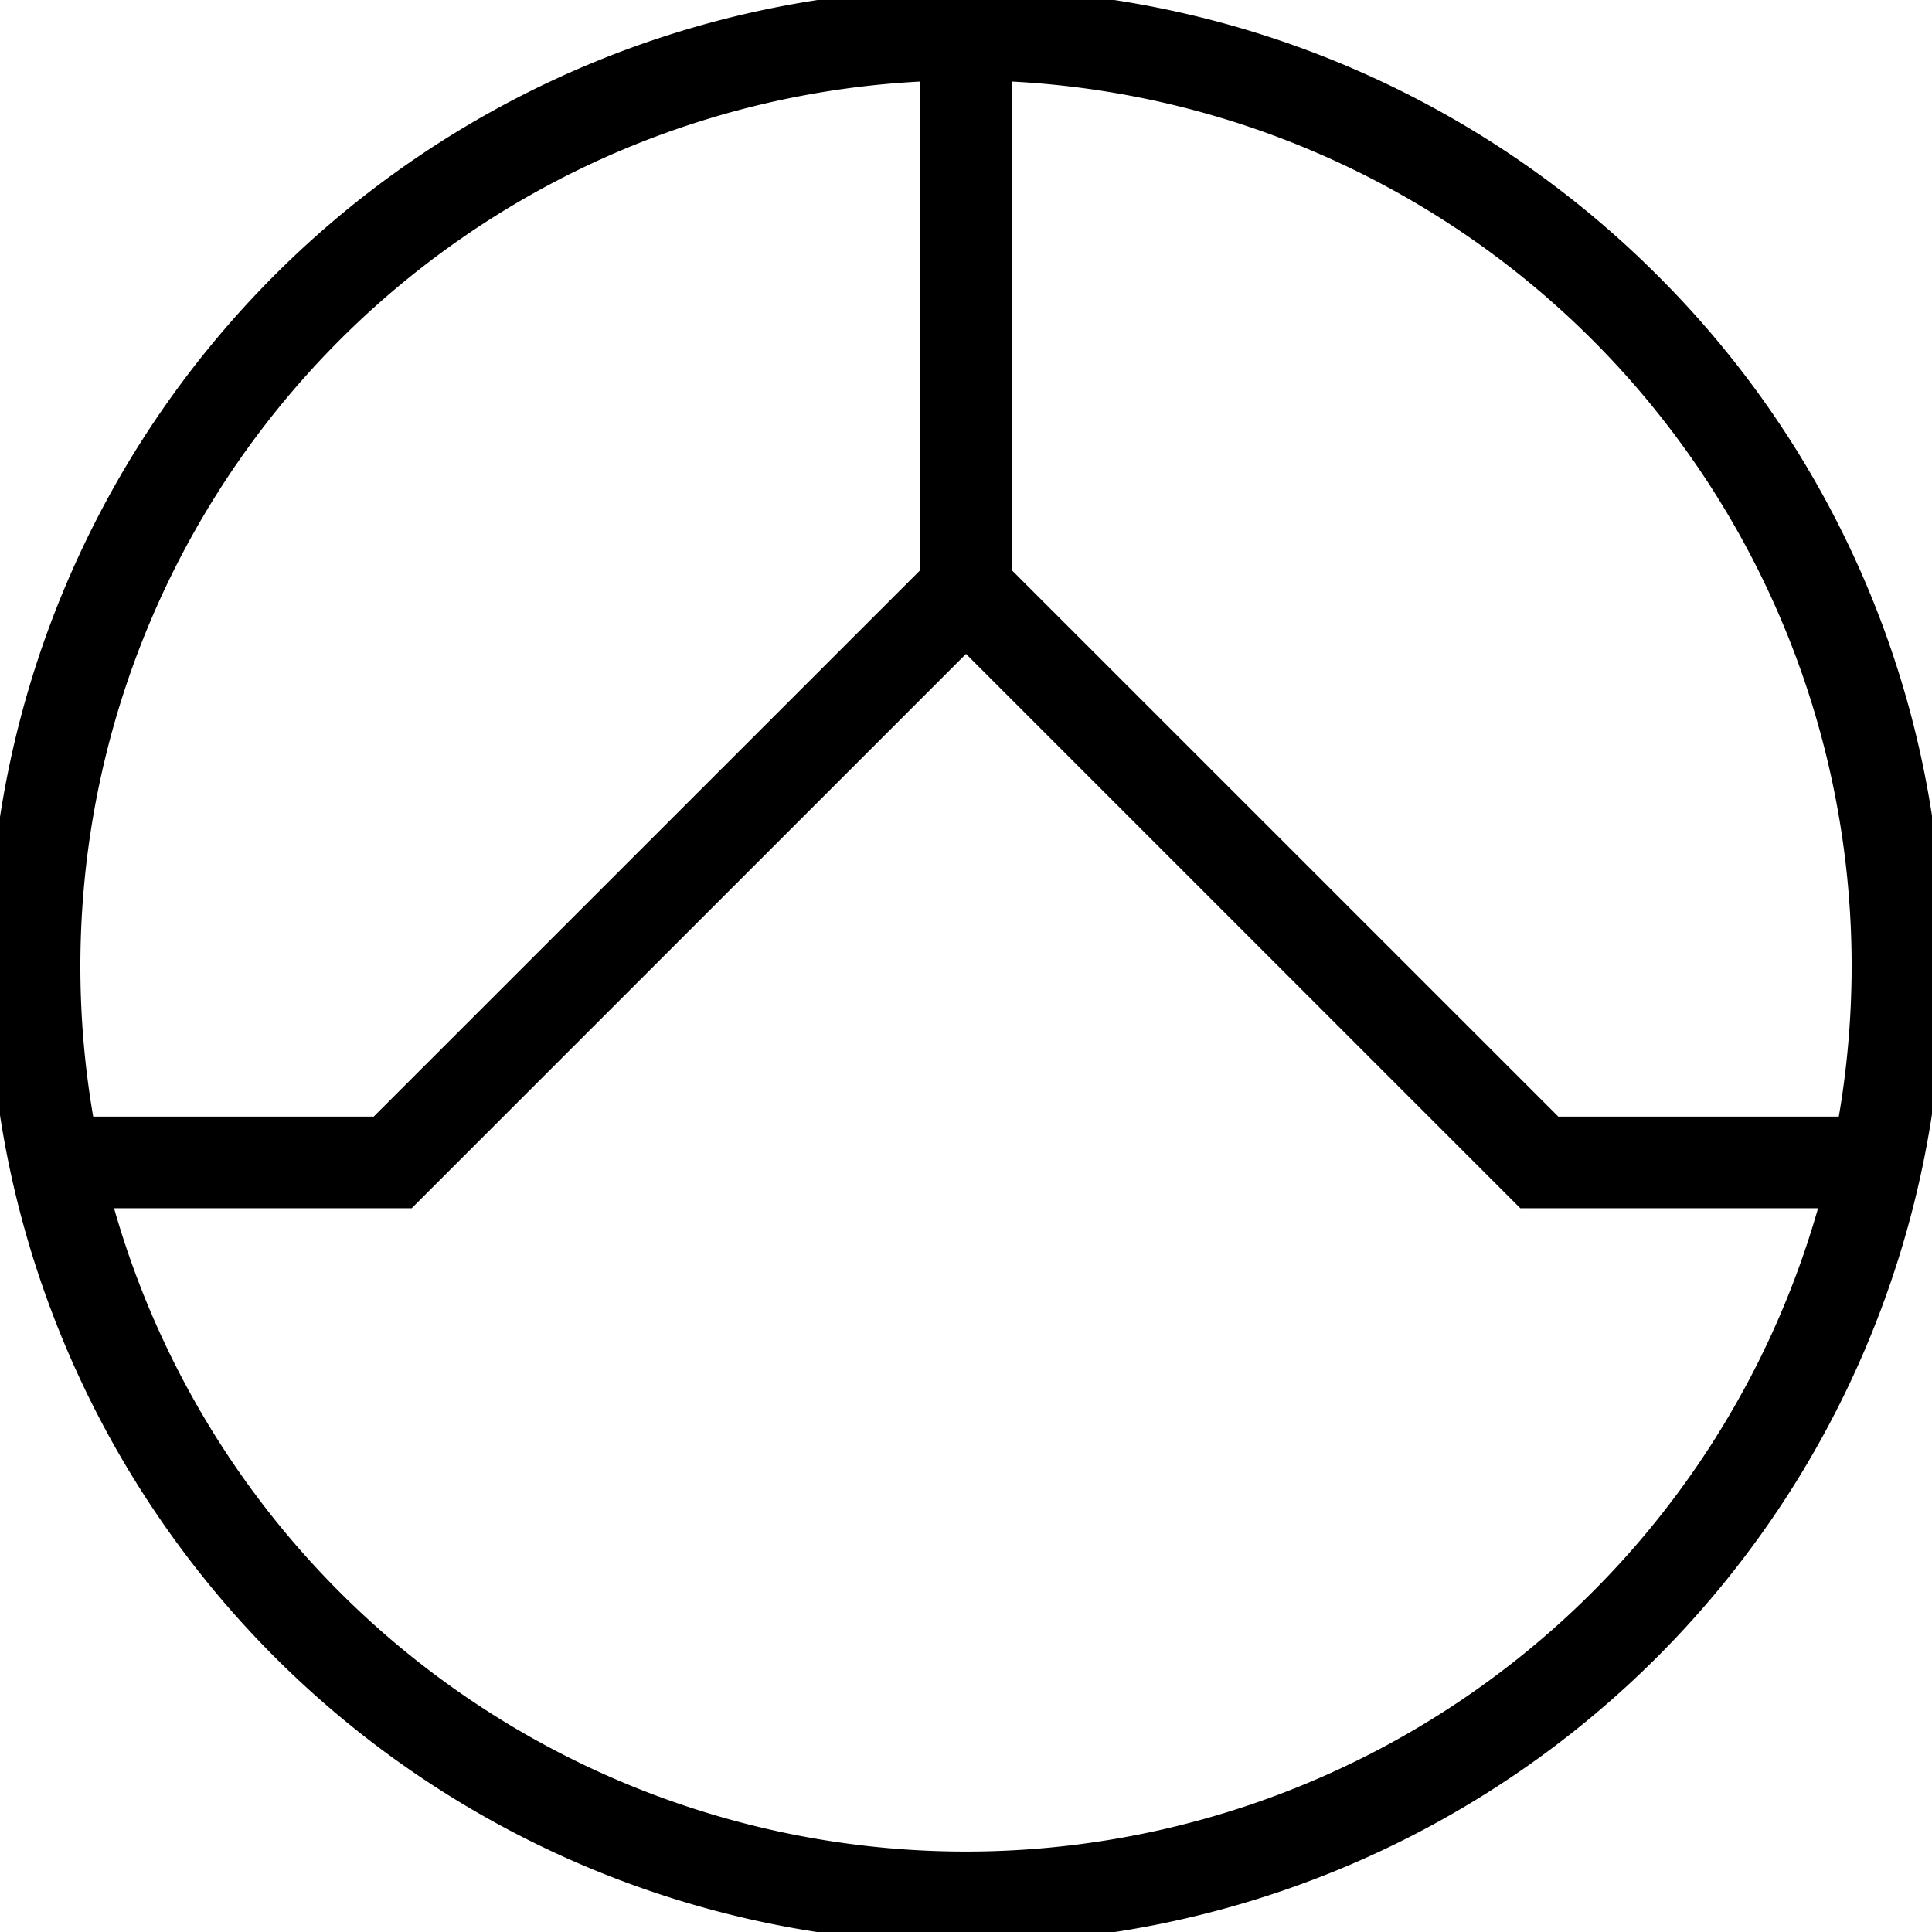 <?xml version="1.0" encoding="UTF-8" standalone="no"?>
<svg
   viewBox="800 0 222.382 222.404"
   width="222.382"
   height="222.404"
   xmlns="http://www.w3.org/2000/svg"
   xmlns:svg="http://www.w3.org/2000/svg">
  <defs
     id="defs4">
    <style
       id="style2">.cls-1 {
    fill: #ffffff;
    stroke: #000000;
    stroke-miterlimit: 10;
    stroke-width: 5px;
  }
  </style>
  </defs>
  <path
     class="cls-1"
     d="m 988.962,33.415 a 110,110 0 1 0 32.22,77.77 109.26,109.26 0 0 0 -32.22,-77.77 z m 26.67,77.77 a 105.34,105.34 0 0 1 -1.89,19.84 H 978.332 L 913.962,66.665 V 6.785 A 104.44,104.44 0 0 1 1015.632,111.185 Z M 908.422,6.785 V 66.665 l -64.37,64.36 h -35.41 a 104.49,104.49 0 0 1 99.78,-124.24 z m 2.77,208.84 a 104.47,104.47 0 0 1 -101.32,-79.05 h 36.48 l 64.84,-64.84 64.84,64.84 h 36.49 a 104.49,104.49 0 0 1 -101.33,79.05 z"
     id="path6"
     style="fill:#000000" />
</svg>
